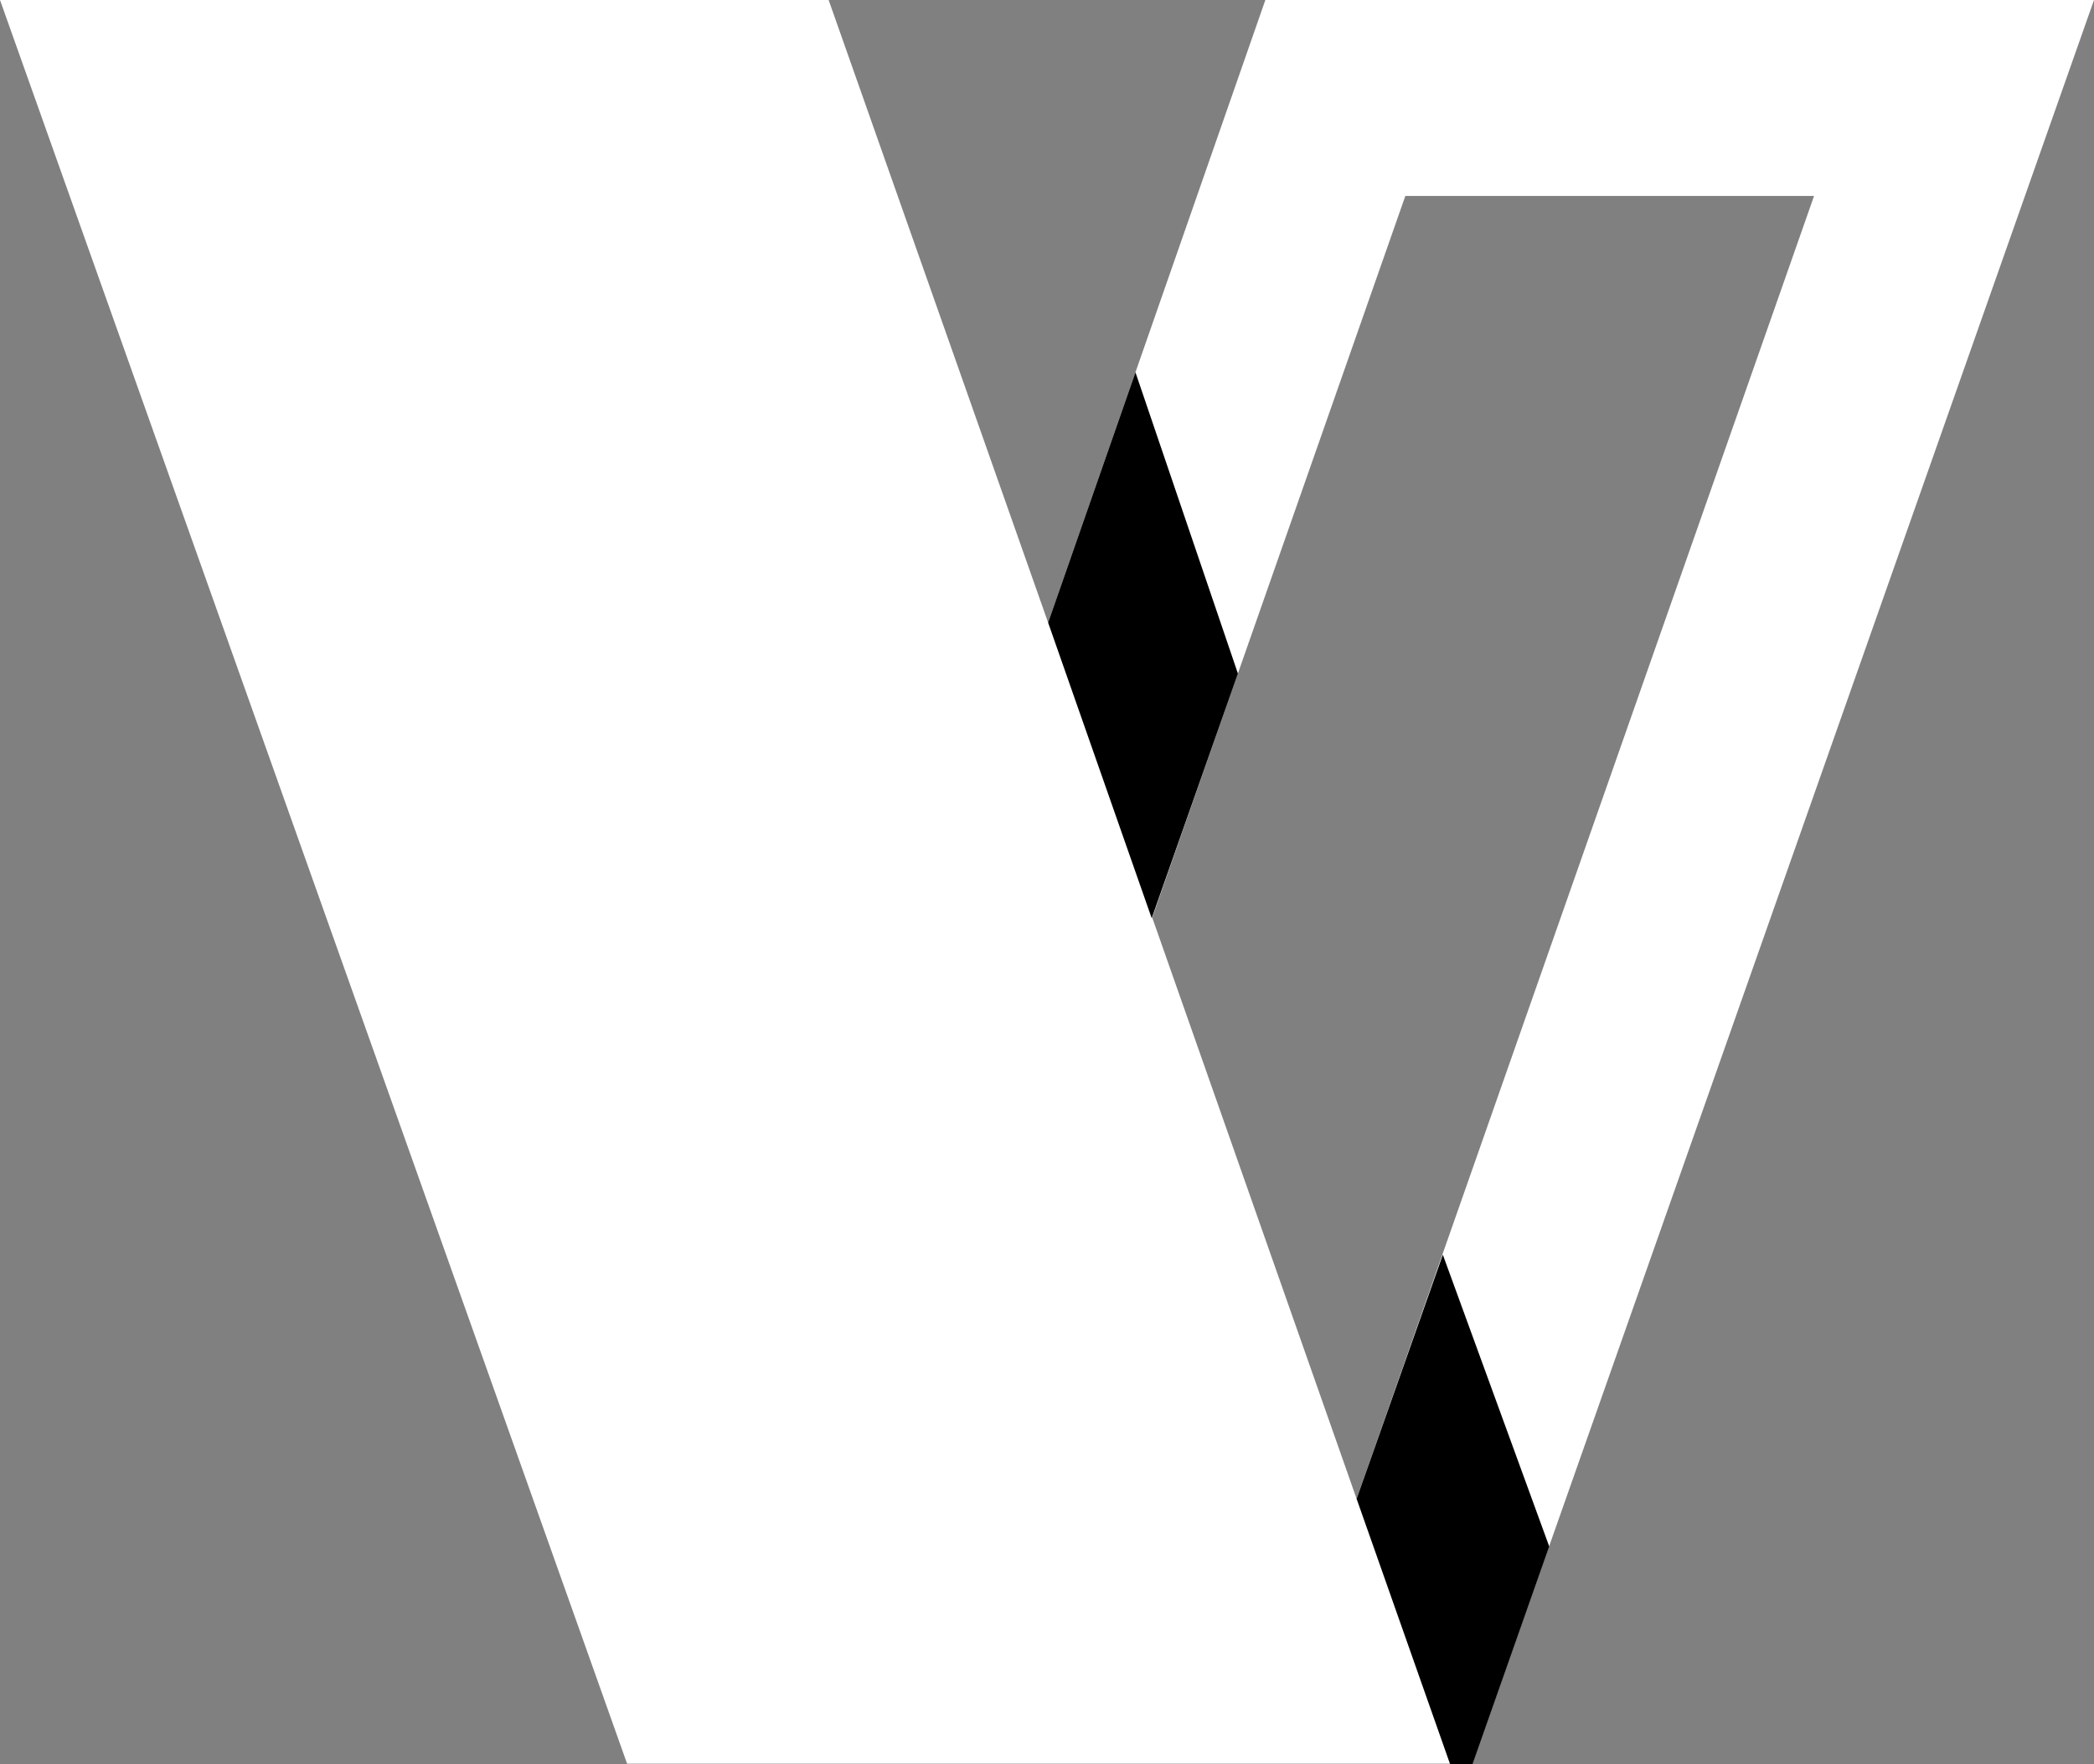 <svg xmlns="http://www.w3.org/2000/svg" viewBox="0 0 37.4 31.51"><rect x="0" y="0" width="37.4" height="31.51" fill="#808080" stroke="none"/><title>braveventures-logo</title><g id="Layer_2" data-name="Layer 2"><g id="Layer_1-2" data-name="Layer 1"><path d="M22.6,0,18.72,11.12,14.8,0H0L11.2,31.5H26.3L37.4,0Zm1.63,26.77L20.58,16.39,25.1,3.5h7.3Z" style="fill:#FFFFFF"/><g><polygon points="20.57 16.4 22.11 12.03 20.28 6.65 18.72 11.12 20.57 16.4"/><polygon points="25.77 22.41 24.23 26.77 25.9 31.51 26.3 31.51 27.67 27.62 25.77 22.41"/></g></g></g></svg>